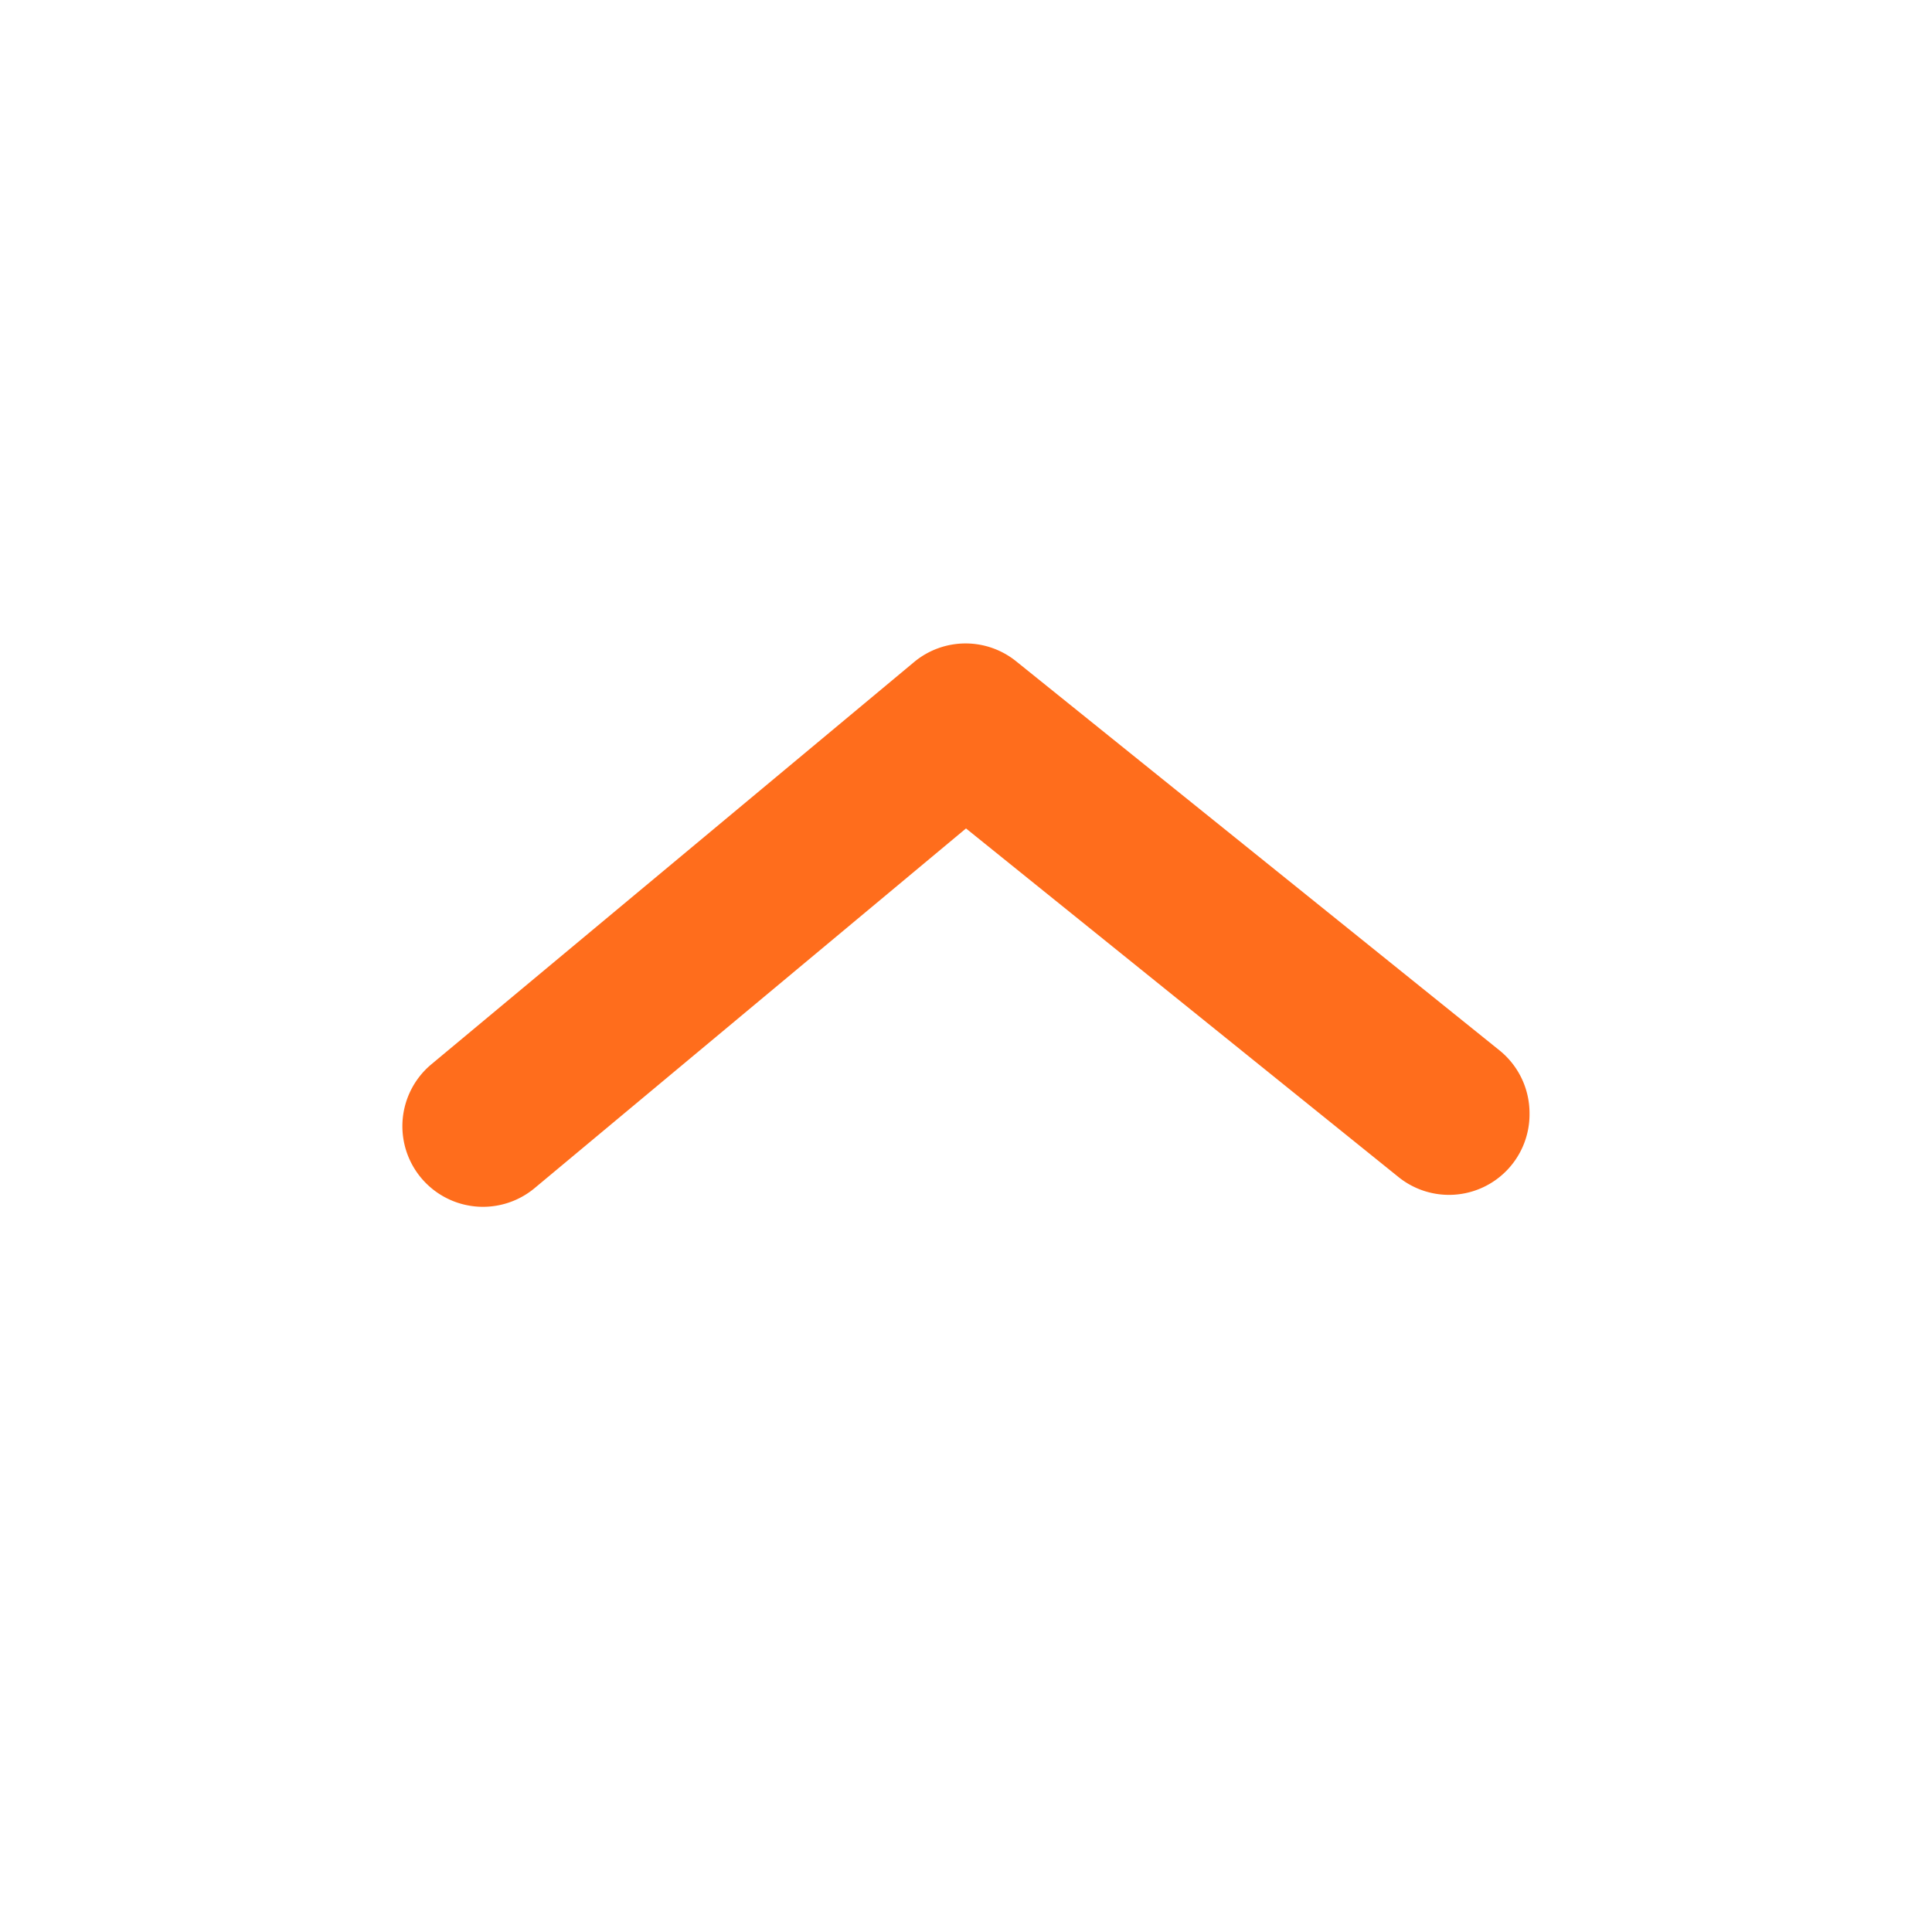 <svg width="25" height="25" fill="none" xmlns="http://www.w3.org/2000/svg"><path d="M19.792 14.406a1.044 1.044 0 00-.386-.812l-6.25-5.031a1.042 1.042 0 00-1.323 0l-6.25 5.208a1.043 1.043 0 101.334 1.604L12.5 10.72l5.583 4.5a1.042 1.042 0 001.709-.813z" fill="#FF6D1C"/></svg>